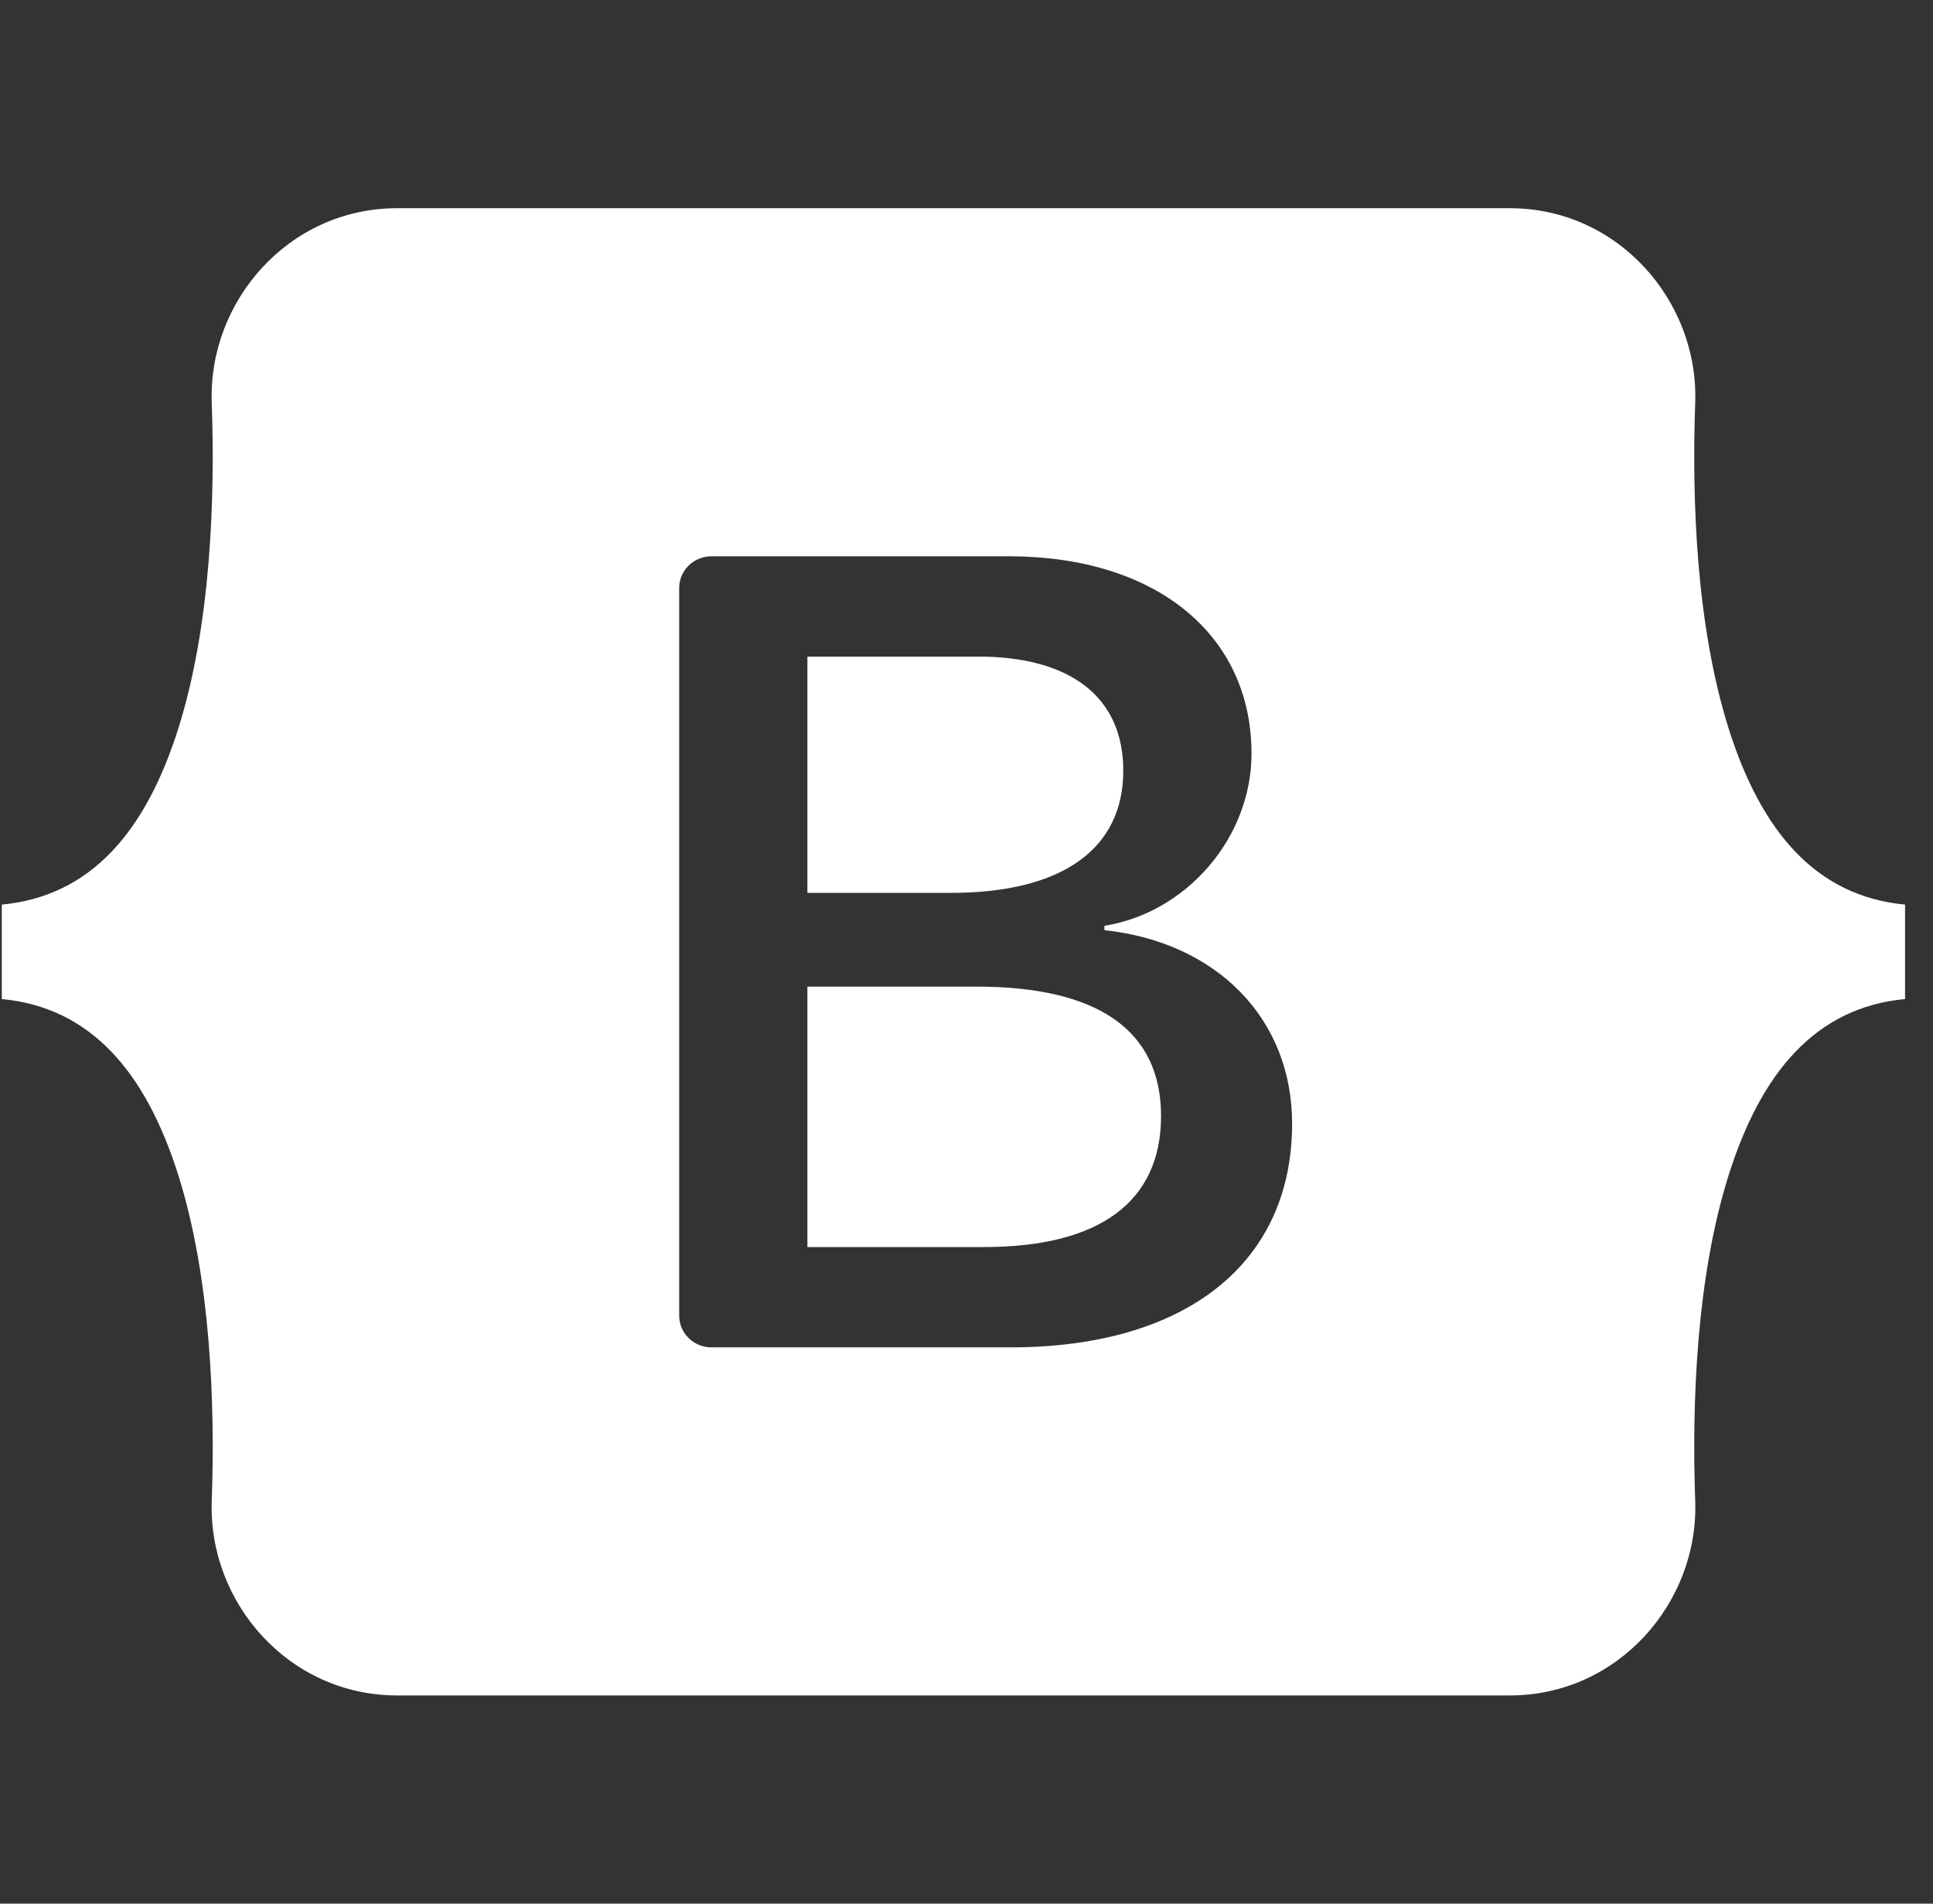 <?xml version="1.0" standalone="no"?><!DOCTYPE svg PUBLIC "-//W3C//DTD SVG 1.1//EN" "http://www.w3.org/Graphics/SVG/1.1/DTD/svg11.dtd"><svg t="1715237939980" class="icon" viewBox="0 0 1040 1024" version="1.1" xmlns="http://www.w3.org/2000/svg" p-id="3144" data-spm-anchor-id="a313x.search_index.0.i0.74fa3a81XVayDR" xmlns:xlink="http://www.w3.org/1999/xlink" width="203.125" height="200"><rect x="0" y="0" width="1040" height="1024" fill="#333333" stroke="none"/><path d="M213.648 112C155.2 112 111.984 162.16 113.92 216.544 115.776 268.8 113.36 336.48 96 391.664 78.56 447.04 49.072 482.08 0.96 486.592v50.816c48.128 4.512 77.6 39.568 95.04 94.928 17.36 55.2 19.776 122.864 17.92 175.12C111.984 861.84 155.2 912 213.648 912h598.688c58.432 0 101.664-50.16 99.728-104.544-1.856-52.256 0.56-119.936 17.92-175.12 17.44-55.36 46.832-90.432 94.976-94.928v-50.816c-48.144-4.512-77.536-39.568-94.976-94.928-17.376-55.184-19.776-122.864-17.92-175.12C913.984 162.16 870.784 112 812.32 112H213.632z m481.536 492.448c0 74.896-56.96 120.32-151.488 120.32H382.784c-4.608 0-9.024-1.792-12.272-4.992-3.264-3.2-5.088-7.52-5.088-12.032V316.256c0-4.512 1.824-8.848 5.088-12.032 3.248-3.2 7.68-4.992 12.272-4.992h160c78.816 0 130.56 41.872 130.56 106.16 0 45.12-34.816 85.52-79.136 92.608v2.352c60.352 6.48 100.976 47.488 100.976 104.096zM526.16 353.2H434.4v127.088h77.28c59.744 0 92.672-23.584 92.672-65.76 0-39.52-28.32-61.344-78.192-61.344zM434.4 530.72v140.08h95.136c62.192 0 95.136-24.48 95.136-70.48s-33.872-69.6-99.136-69.6H434.4z" fill="#ffffff" p-id="3145"></path></svg>